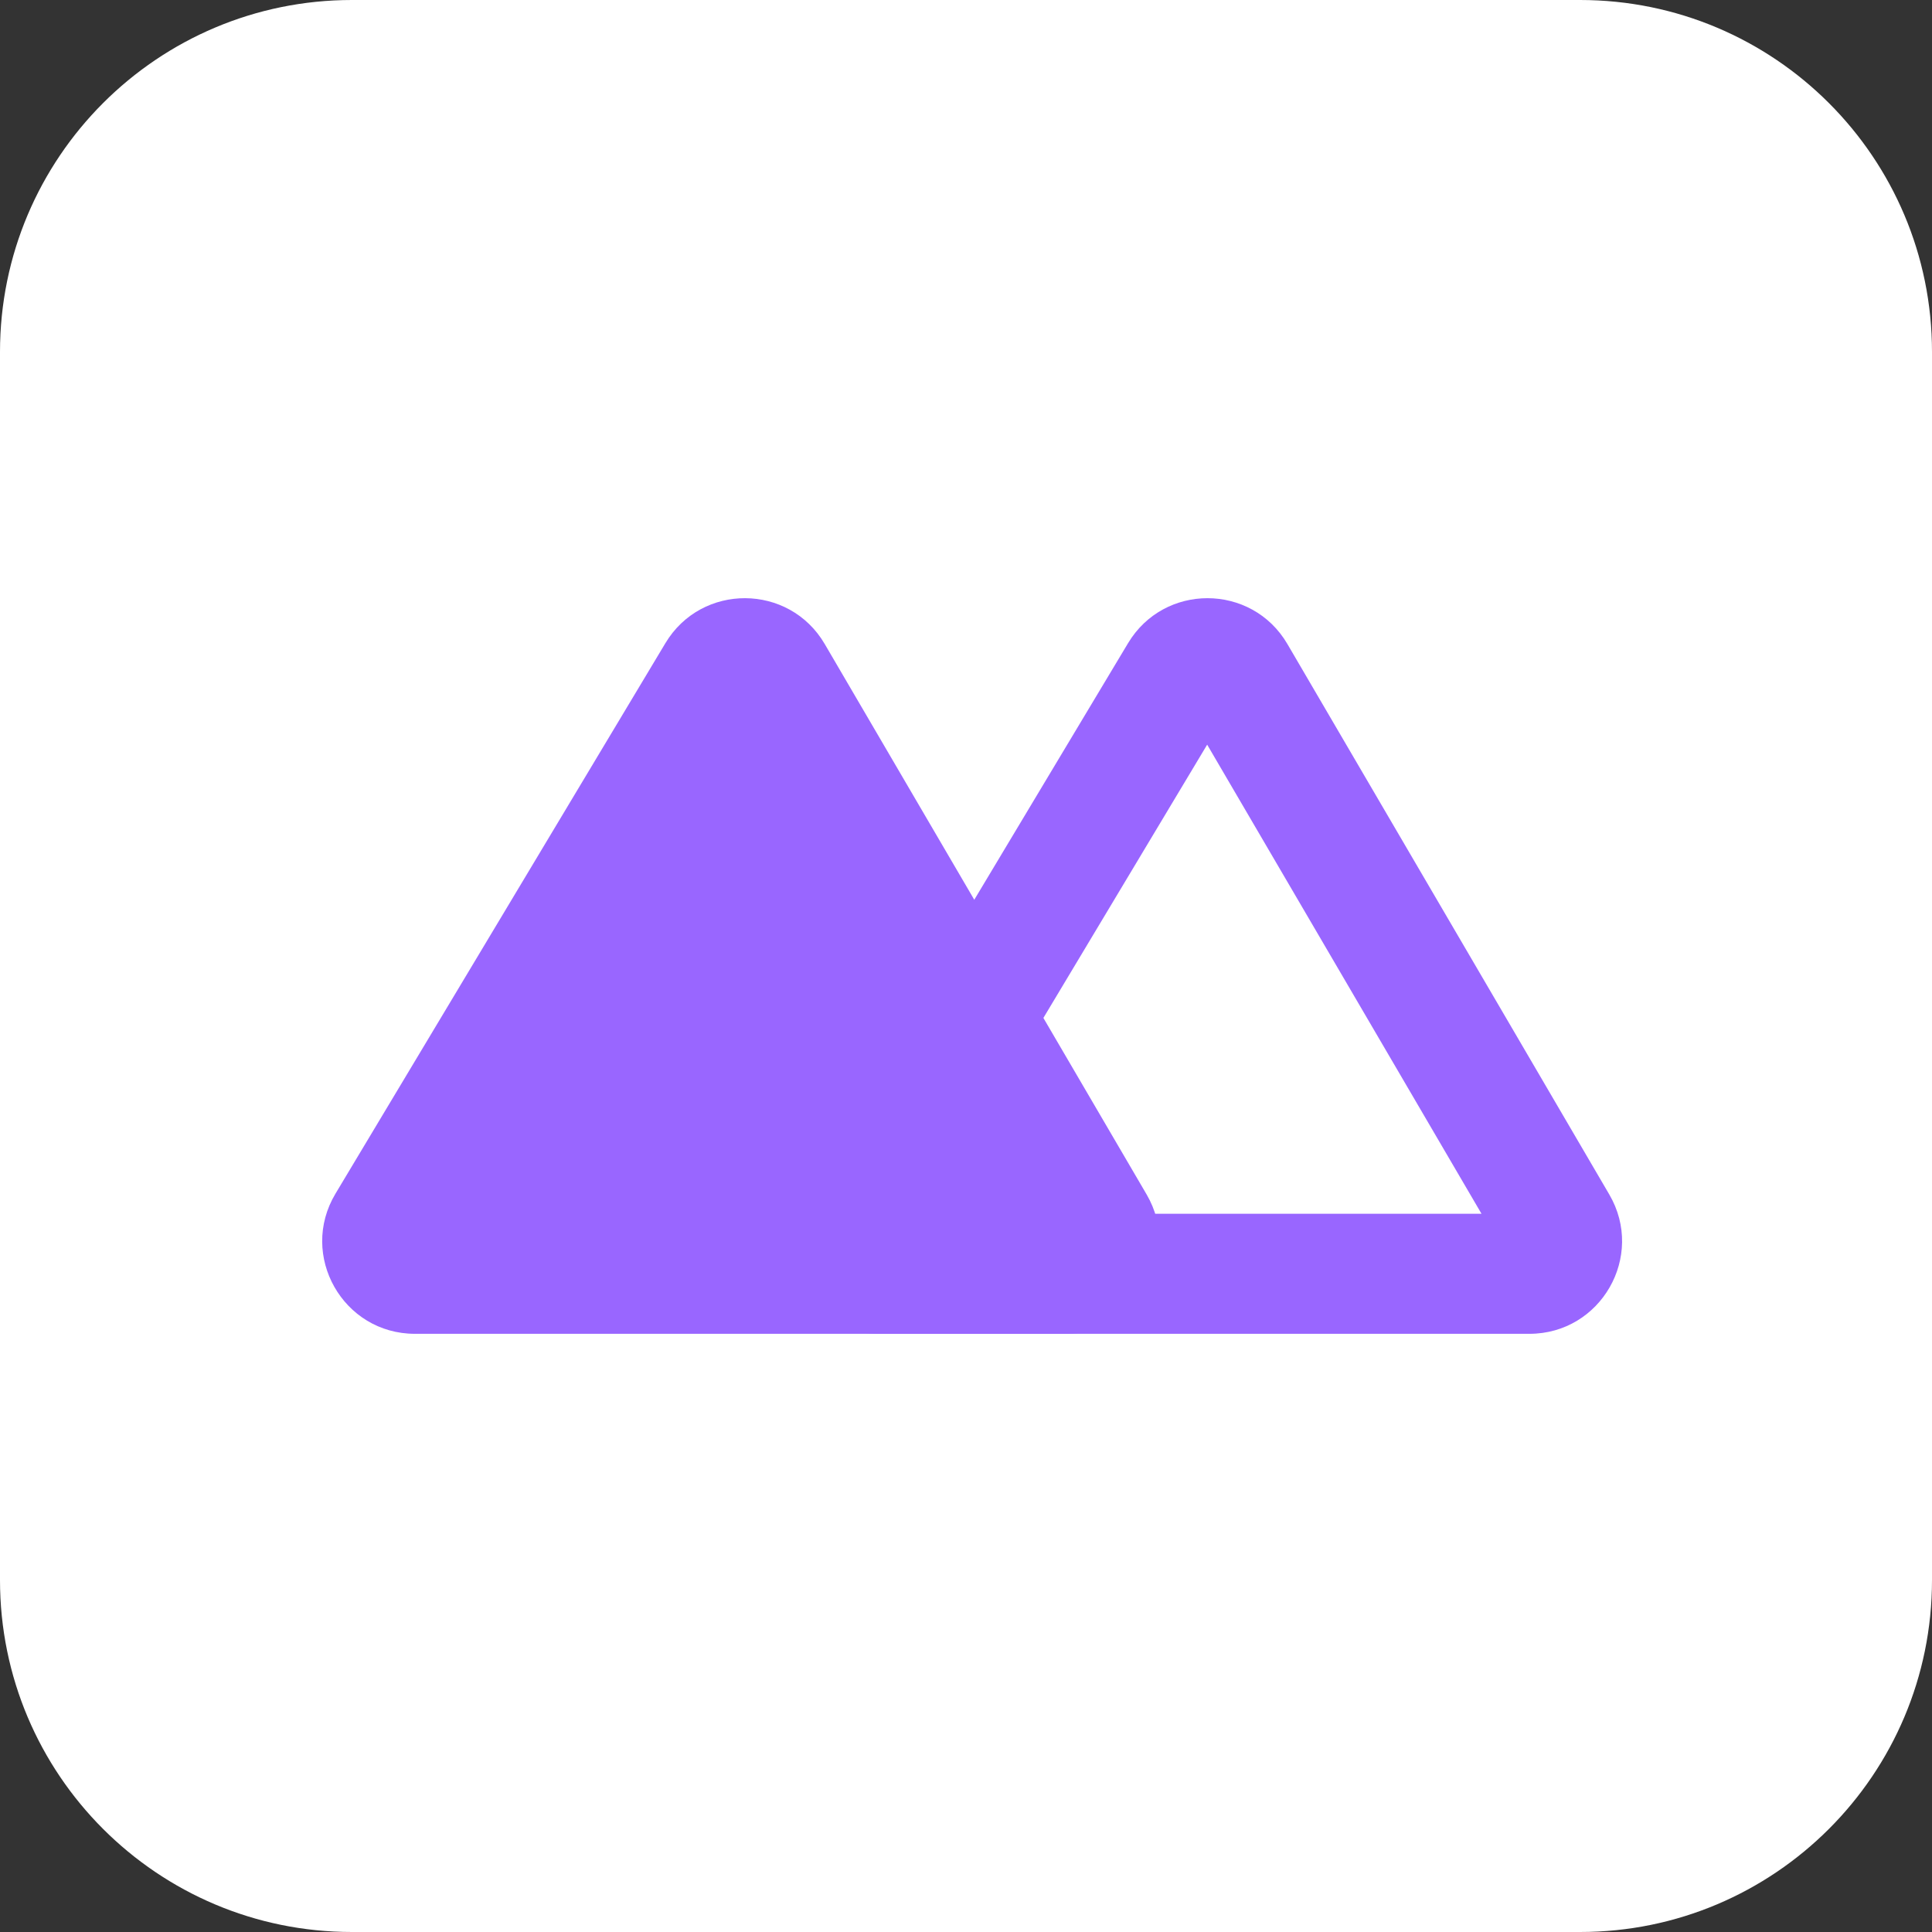 <?xml version="1.0" standalone="no"?>
<!DOCTYPE svg PUBLIC "-//W3C//DTD SVG 1.1//EN" "http://www.w3.org/Graphics/SVG/1.1/DTD/svg11.dtd">
<svg width="100%" height="100%" viewBox="0 0 240 240" version="1.1" xmlns="http://www.w3.org/2000/svg" xmlns:xlink="http://www.w3.org/1999/xlink" xml:space="preserve" style="fill-rule:evenodd;clip-rule:evenodd;stroke-linejoin:round;stroke-miterlimit:1.414;">
    <rect x="0" y="0" width="240" height="240" fill="#333333" stroke="none"/>
    <g>
        <path d="M240,43.716C240,19.572 220.428,0 196.284,0L43.716,0C19.572,0 -4.54747e-13,19.572 -4.54747e-13,43.716L-4.54747e-13,196.284C-4.54747e-13,220.428 19.572,240 43.716,240L196.284,240C220.428,240 240,220.428 240,196.284L240,43.716Z" style="fill:white;"/>
        <g>
            <path d="M149.995,74.309C146.18,74.309 142.365,76.169 140.129,79.9L99.15,148.276C94.554,155.943 100.079,165.691 109.016,165.691L189.983,165.691C198.865,165.691 204.396,156.051 199.911,148.381L159.926,80.004C157.708,76.211 153.85,74.309 149.995,74.309M149.959,92.504L184.039,150.78L115.033,150.78L149.959,92.504" style="fill:rgb(153,102,255);fill-rule:nonzero;"/>
            <path d="M51.543,165.691L132.507,165.691C141.392,165.691 146.92,156.051 142.438,148.381L102.451,80.004C98.036,72.458 87.15,72.399 82.656,79.9L41.677,148.276C37.081,155.943 42.604,165.691 51.543,165.691" style="fill:rgb(153,102,255);fill-rule:nonzero;"/>
        </g>
    </g>
</svg>
